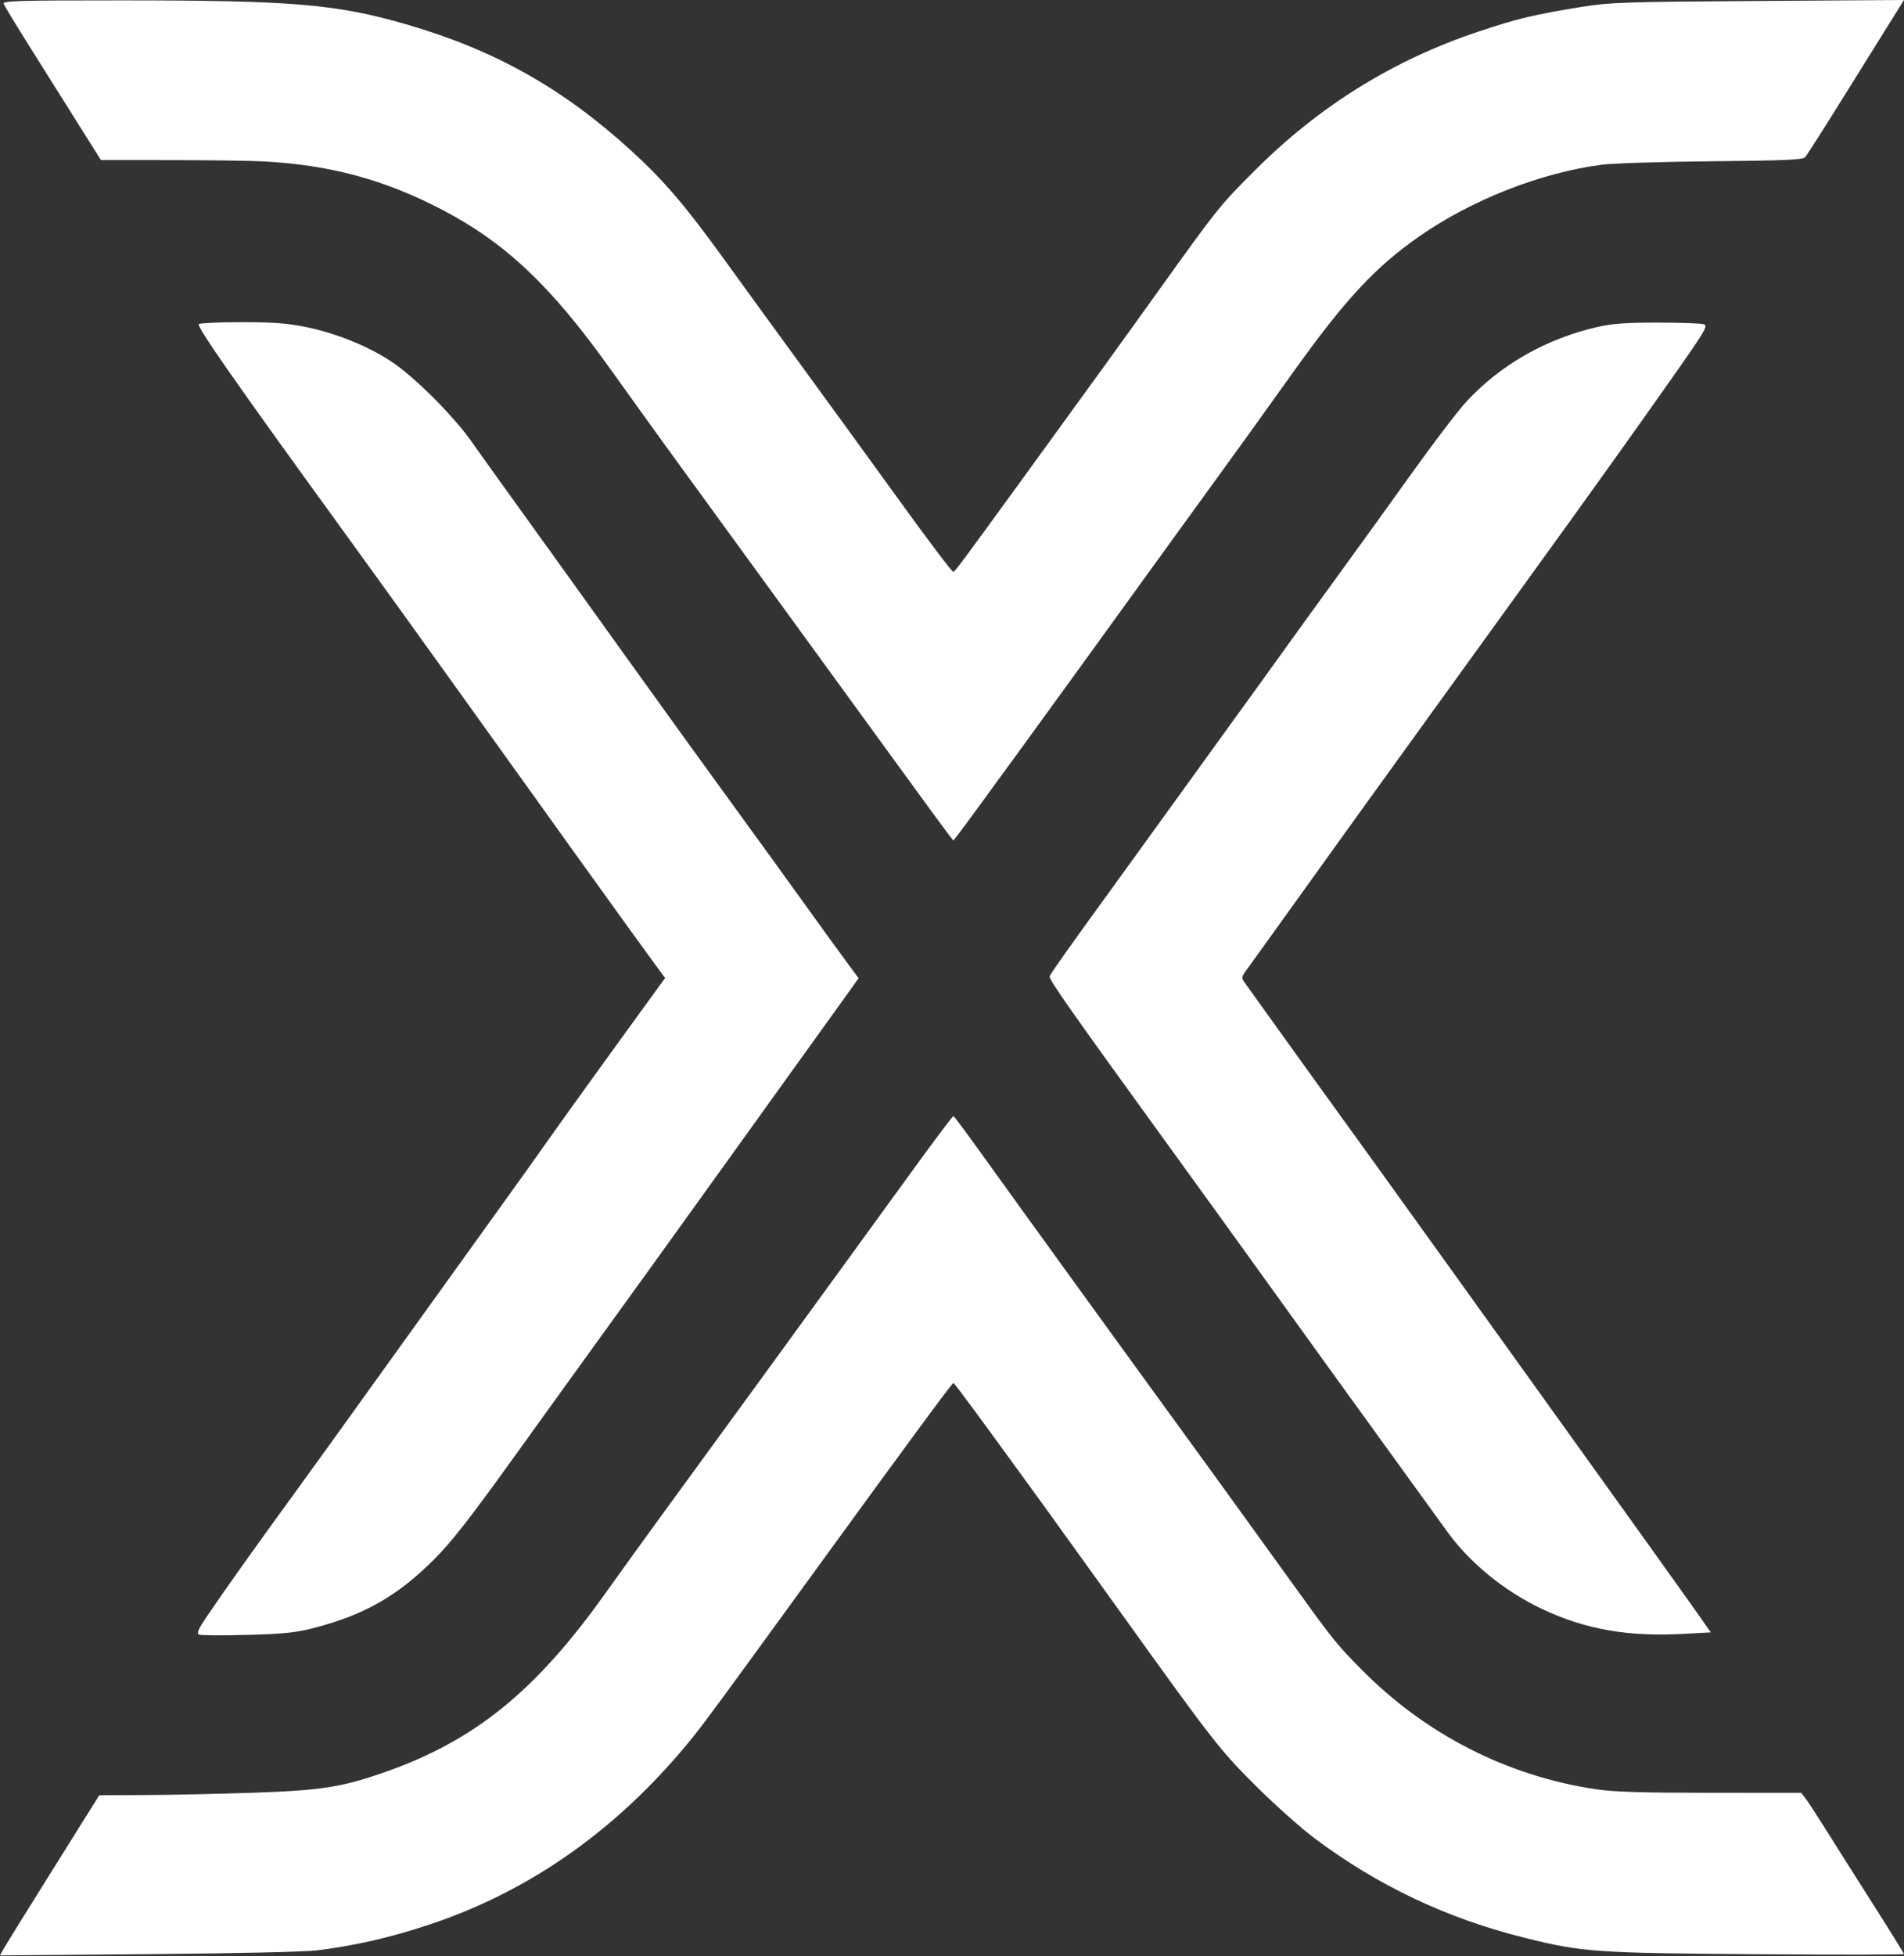 <svg xmlns:xlink="http://www.w3.org/1999/xlink" preserveAspectRatio="none" width="484" height="497" overflow="visible" style="display: block;" viewBox="0 0 484 497" fill="none" xmlns="http://www.w3.org/2000/svg">
<rect x="0" y="0" width="484" height="497" fill="#333333" stroke="none"/>
<path id="Gemini_Generated_Image_qmss87qmss87qmss 1 (Traced)" fill-rule="evenodd" clip-rule="evenodd" d="M0.921 0.974C1.107 1.461 4.307 6.707 8.03 12.633C11.752 18.558 17.241 27.29 20.224 32.036L25.65 40.666L43.31 40.677C53.023 40.683 63.695 40.834 67.026 41.012C83.876 41.913 97.593 45.606 112.144 53.159C128.334 61.563 139.89 72.439 154.885 93.384C160.239 100.862 166.796 109.979 169.456 113.643C177.249 124.377 201.869 158.205 208.465 167.239C211.017 170.737 219.148 181.91 226.533 192.069C233.917 202.229 240.497 211.222 241.155 212.055L242.35 213.569L243.532 212.055C246.041 208.839 269.551 176.513 293.743 143.015C297.23 138.185 303.256 129.873 307.133 124.544C311.01 119.214 315.646 112.81 317.437 110.312C319.227 107.814 324.502 100.455 329.159 93.96C342.023 76.02 349.627 67.854 360.64 60.156C373.996 50.819 391.414 43.954 407.047 41.865C409.862 41.489 422.502 41.088 435.136 40.974C453.299 40.811 458.263 40.598 458.851 39.96C459.261 39.516 463.499 32.884 468.269 25.223C473.038 17.562 478.529 8.753 480.471 5.647L484 0L446.901 0.246C412.781 0.474 409.17 0.595 401.929 1.769C389.948 3.71 385.771 4.71 375.888 8.006C354.194 15.238 335.392 26.904 318.979 43.313C310.028 52.262 309.581 52.821 294.288 74.151C284.236 88.171 279.17 95.174 259.366 122.424C244.877 142.361 242.809 145.142 242.354 145.314C242.092 145.413 236.303 137.782 229.488 128.357C222.675 118.932 211.425 103.453 204.489 93.96C197.554 84.467 188.338 71.795 184.011 65.799C174.289 52.331 168.785 45.894 160.593 38.408C143.135 22.457 125.81 12.716 103.298 6.194C85.46 1.027 74.408 0.097 30.775 0.093C4.551 0.091 0.626 0.207 0.921 0.974ZM50.553 82.328C49.818 82.796 59.45 96.587 87.65 135.445C94.66 145.104 105.863 160.638 112.545 169.965C139.329 207.347 161.416 238.074 165.144 243.141L169.079 248.489L163.716 255.859C153.995 269.216 140.909 287.386 138.125 291.39C136.62 293.555 131.064 301.322 125.778 308.65C120.493 315.978 107.956 333.419 97.917 347.409C87.879 361.399 76.976 376.524 73.689 381.02C65.834 391.764 56.716 404.581 52.832 410.335C50.271 414.131 49.889 415.02 50.685 415.325C51.218 415.53 56.748 415.556 62.973 415.382C72.425 415.119 75.25 414.816 80.091 413.549C92.73 410.239 101.14 405.418 110.36 396.195C114.772 391.782 119.556 385.663 130.511 370.422C138.412 359.43 148.04 346.077 151.907 340.747C155.774 335.418 162.269 326.425 166.339 320.762C170.41 315.1 178.056 304.471 183.33 297.143C203.239 269.483 214.762 253.457 216.482 251.035L218.26 248.532L214.955 244.071C213.138 241.618 208.425 235.113 204.483 229.617C200.541 224.121 192.645 213.22 186.939 205.393C181.232 197.565 170.204 182.304 162.432 171.479C140.17 140.471 136.531 135.407 129.785 126.058C126.3 121.228 121.815 114.96 119.819 112.129C115.194 105.571 105.277 95.688 99.474 91.855C93.545 87.937 85.403 84.645 77.827 83.1C73.033 82.124 69.436 81.85 61.48 81.857C55.87 81.862 50.953 82.074 50.553 82.328ZM406.169 83.052C393.029 86.04 381.307 92.727 372.644 102.176C370.526 104.486 364.408 112.507 359.047 120.001C353.686 127.496 346.289 137.753 342.609 142.796C338.929 147.838 333.987 154.652 331.629 157.936C326.082 165.66 315.253 180.661 310.485 187.224C308.428 190.056 302.025 198.913 296.257 206.907C290.487 214.901 284.082 223.758 282.022 226.589C272.604 239.535 267.096 247.301 266.817 248.029C266.537 248.757 271.772 256.223 296.161 289.876C308.633 307.085 313.82 314.269 327.645 333.48C334.356 342.806 345.577 358.34 352.58 368C359.582 377.659 366.413 387.098 367.759 388.974C373.555 397.055 382.424 404.298 392.1 408.852C402.984 413.975 413.803 415.885 427.707 415.137L434.889 414.751L431.452 409.846C428.619 405.803 405.605 373.676 387.811 348.923C385.537 345.759 374.866 330.906 364.099 315.917C353.332 300.928 342.831 286.348 340.762 283.517C338.694 280.686 332.533 272.141 327.073 264.529C321.612 256.917 316.761 250.159 316.294 249.512C315.541 248.468 315.609 248.113 316.891 246.395C317.687 245.328 323.221 237.642 329.189 229.315C335.157 220.987 342.599 210.631 345.726 206.301C348.853 201.971 357.328 190.234 364.558 180.219C371.789 170.204 382.227 155.76 387.755 148.121C404.246 125.332 414.654 110.791 424.79 96.383C433.775 83.61 434.289 82.731 432.99 82.363C432.228 82.146 426.971 81.964 421.309 81.959C413.507 81.952 409.84 82.217 406.169 83.052ZM232.692 296.393C227.546 303.468 219.082 315.115 213.882 322.276C202.516 337.932 180.962 367.521 169.989 382.534C165.608 388.53 158.226 398.745 153.586 405.235C135.947 429.906 120.46 442.38 97.586 450.342C86.716 454.126 81.514 454.919 63.695 455.513C54.868 455.807 42.604 456.063 36.442 456.082L25.238 456.118L13.429 474.982C6.934 485.358 1.255 494.516 0.81 495.333L0 496.82L37.752 496.509C59.332 496.332 77.709 495.917 80.652 495.54C90.555 494.274 99.203 492.285 109.116 488.995C133.479 480.909 154.742 466.363 172.667 445.518C177.603 439.779 178.411 438.692 206.682 399.794C231.246 365.996 241.994 351.411 242.35 351.392C242.619 351.377 248.858 359.839 265.927 383.37C268.735 387.24 277.291 399.128 284.939 409.787C308.393 442.472 310.261 444.863 319.484 453.998C324.192 458.662 330.769 464.521 334.098 467.019C350.221 479.114 367.91 487.482 387.718 492.385C402.315 495.998 405.591 496.229 446.593 496.525C467.162 496.674 483.99 496.653 483.99 496.479C483.99 496.305 480.515 490.702 476.268 484.028C472.021 477.355 466.639 468.846 464.307 465.12C461.976 461.394 459.571 457.707 458.964 456.928L457.861 455.511L434.74 455.507C417.248 455.505 410.146 455.282 405.569 454.592C383.055 451.198 362.419 440.667 346.213 424.3C339.928 417.953 338.849 416.623 329.769 404.034C314.143 382.367 305.361 370.227 299.976 362.852C290.242 349.518 257.263 303.977 249.68 293.395C245.815 288.003 242.517 283.577 242.35 283.56C242.184 283.545 237.837 289.319 232.692 296.393Z" fill="white"/>
</svg>
